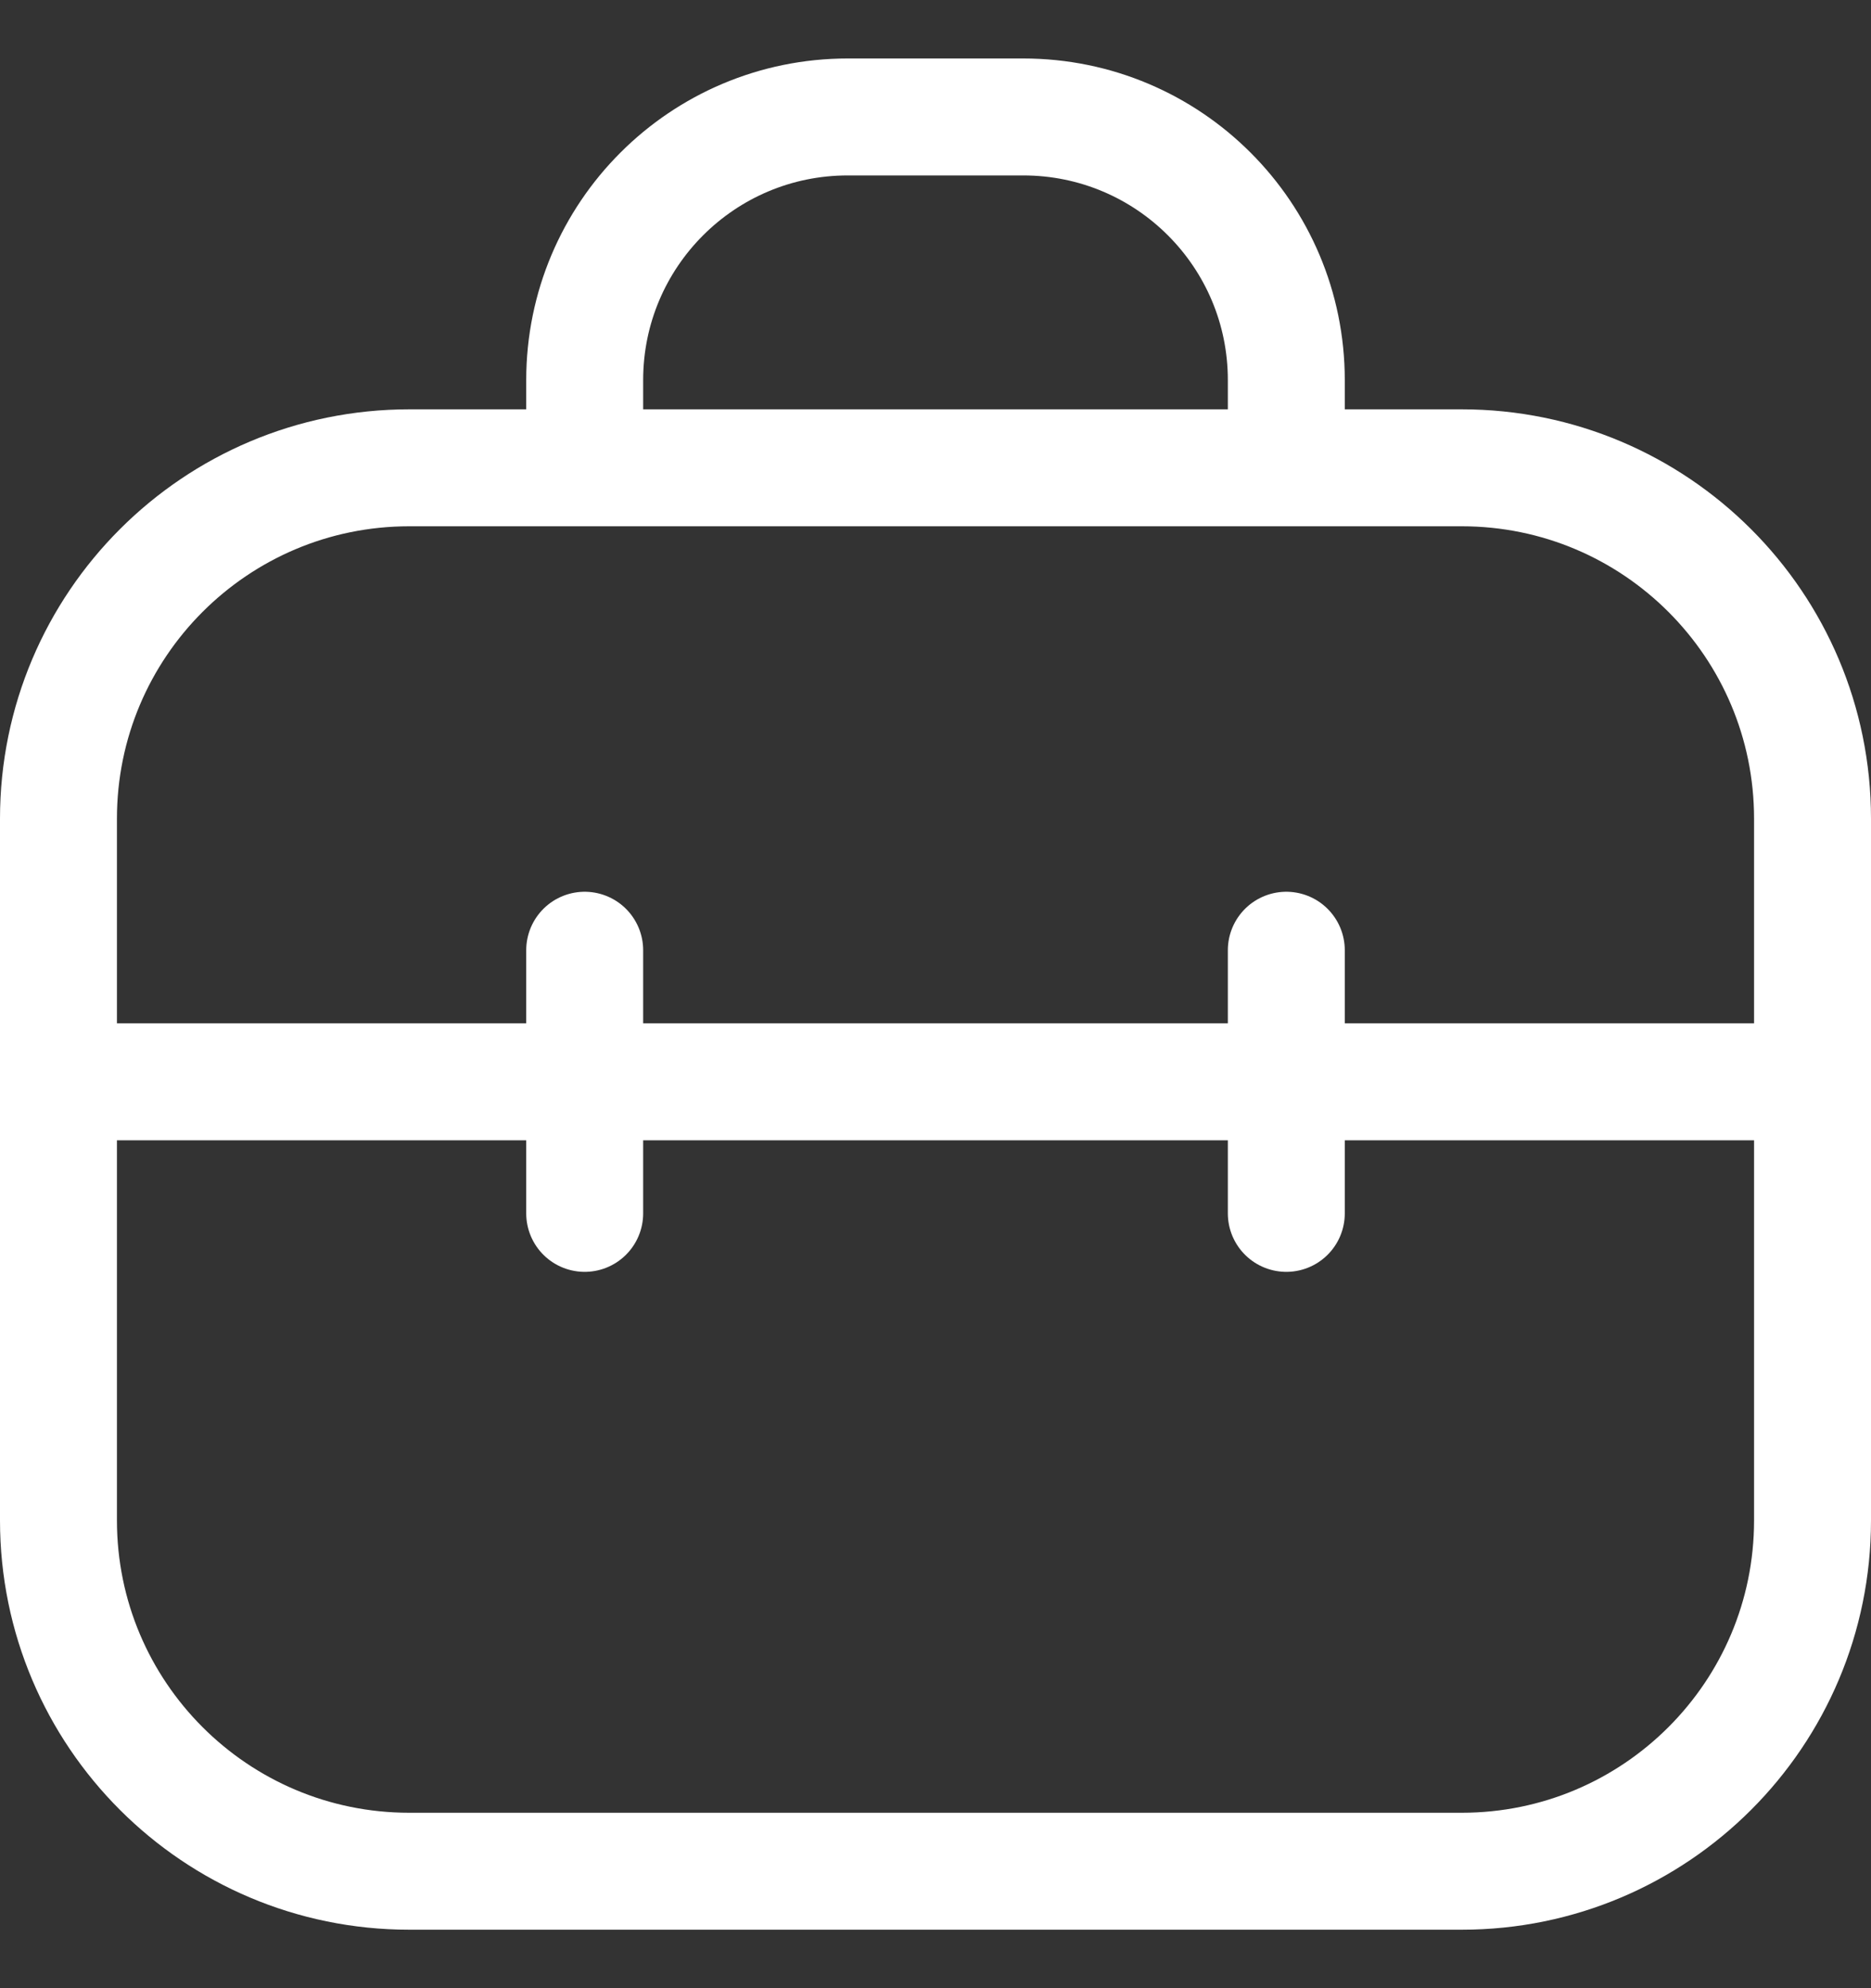<svg width="16" height="17" viewBox="0 0 16 17" fill="none" xmlns="http://www.w3.org/2000/svg">
<rect x="0" y="0" width="16" height="17" fill="#333333" stroke="none"/>
<path d="M5 4V3.25C5 2.007 6.007 1 7.25 1H8.75C9.993 1 11 2.007 11 3.25V4M0.5 9.25H15.5M5 8.125V10.375M11 8.125V10.375M3.5 16H12.5C14.157 16 15.5 14.657 15.5 13V7C15.5 5.343 14.157 4 12.5 4H3.5C1.843 4 0.5 5.343 0.5 7V13C0.5 14.657 1.843 16 3.5 16Z" stroke="white" stroke-linecap="round"/>
</svg>
